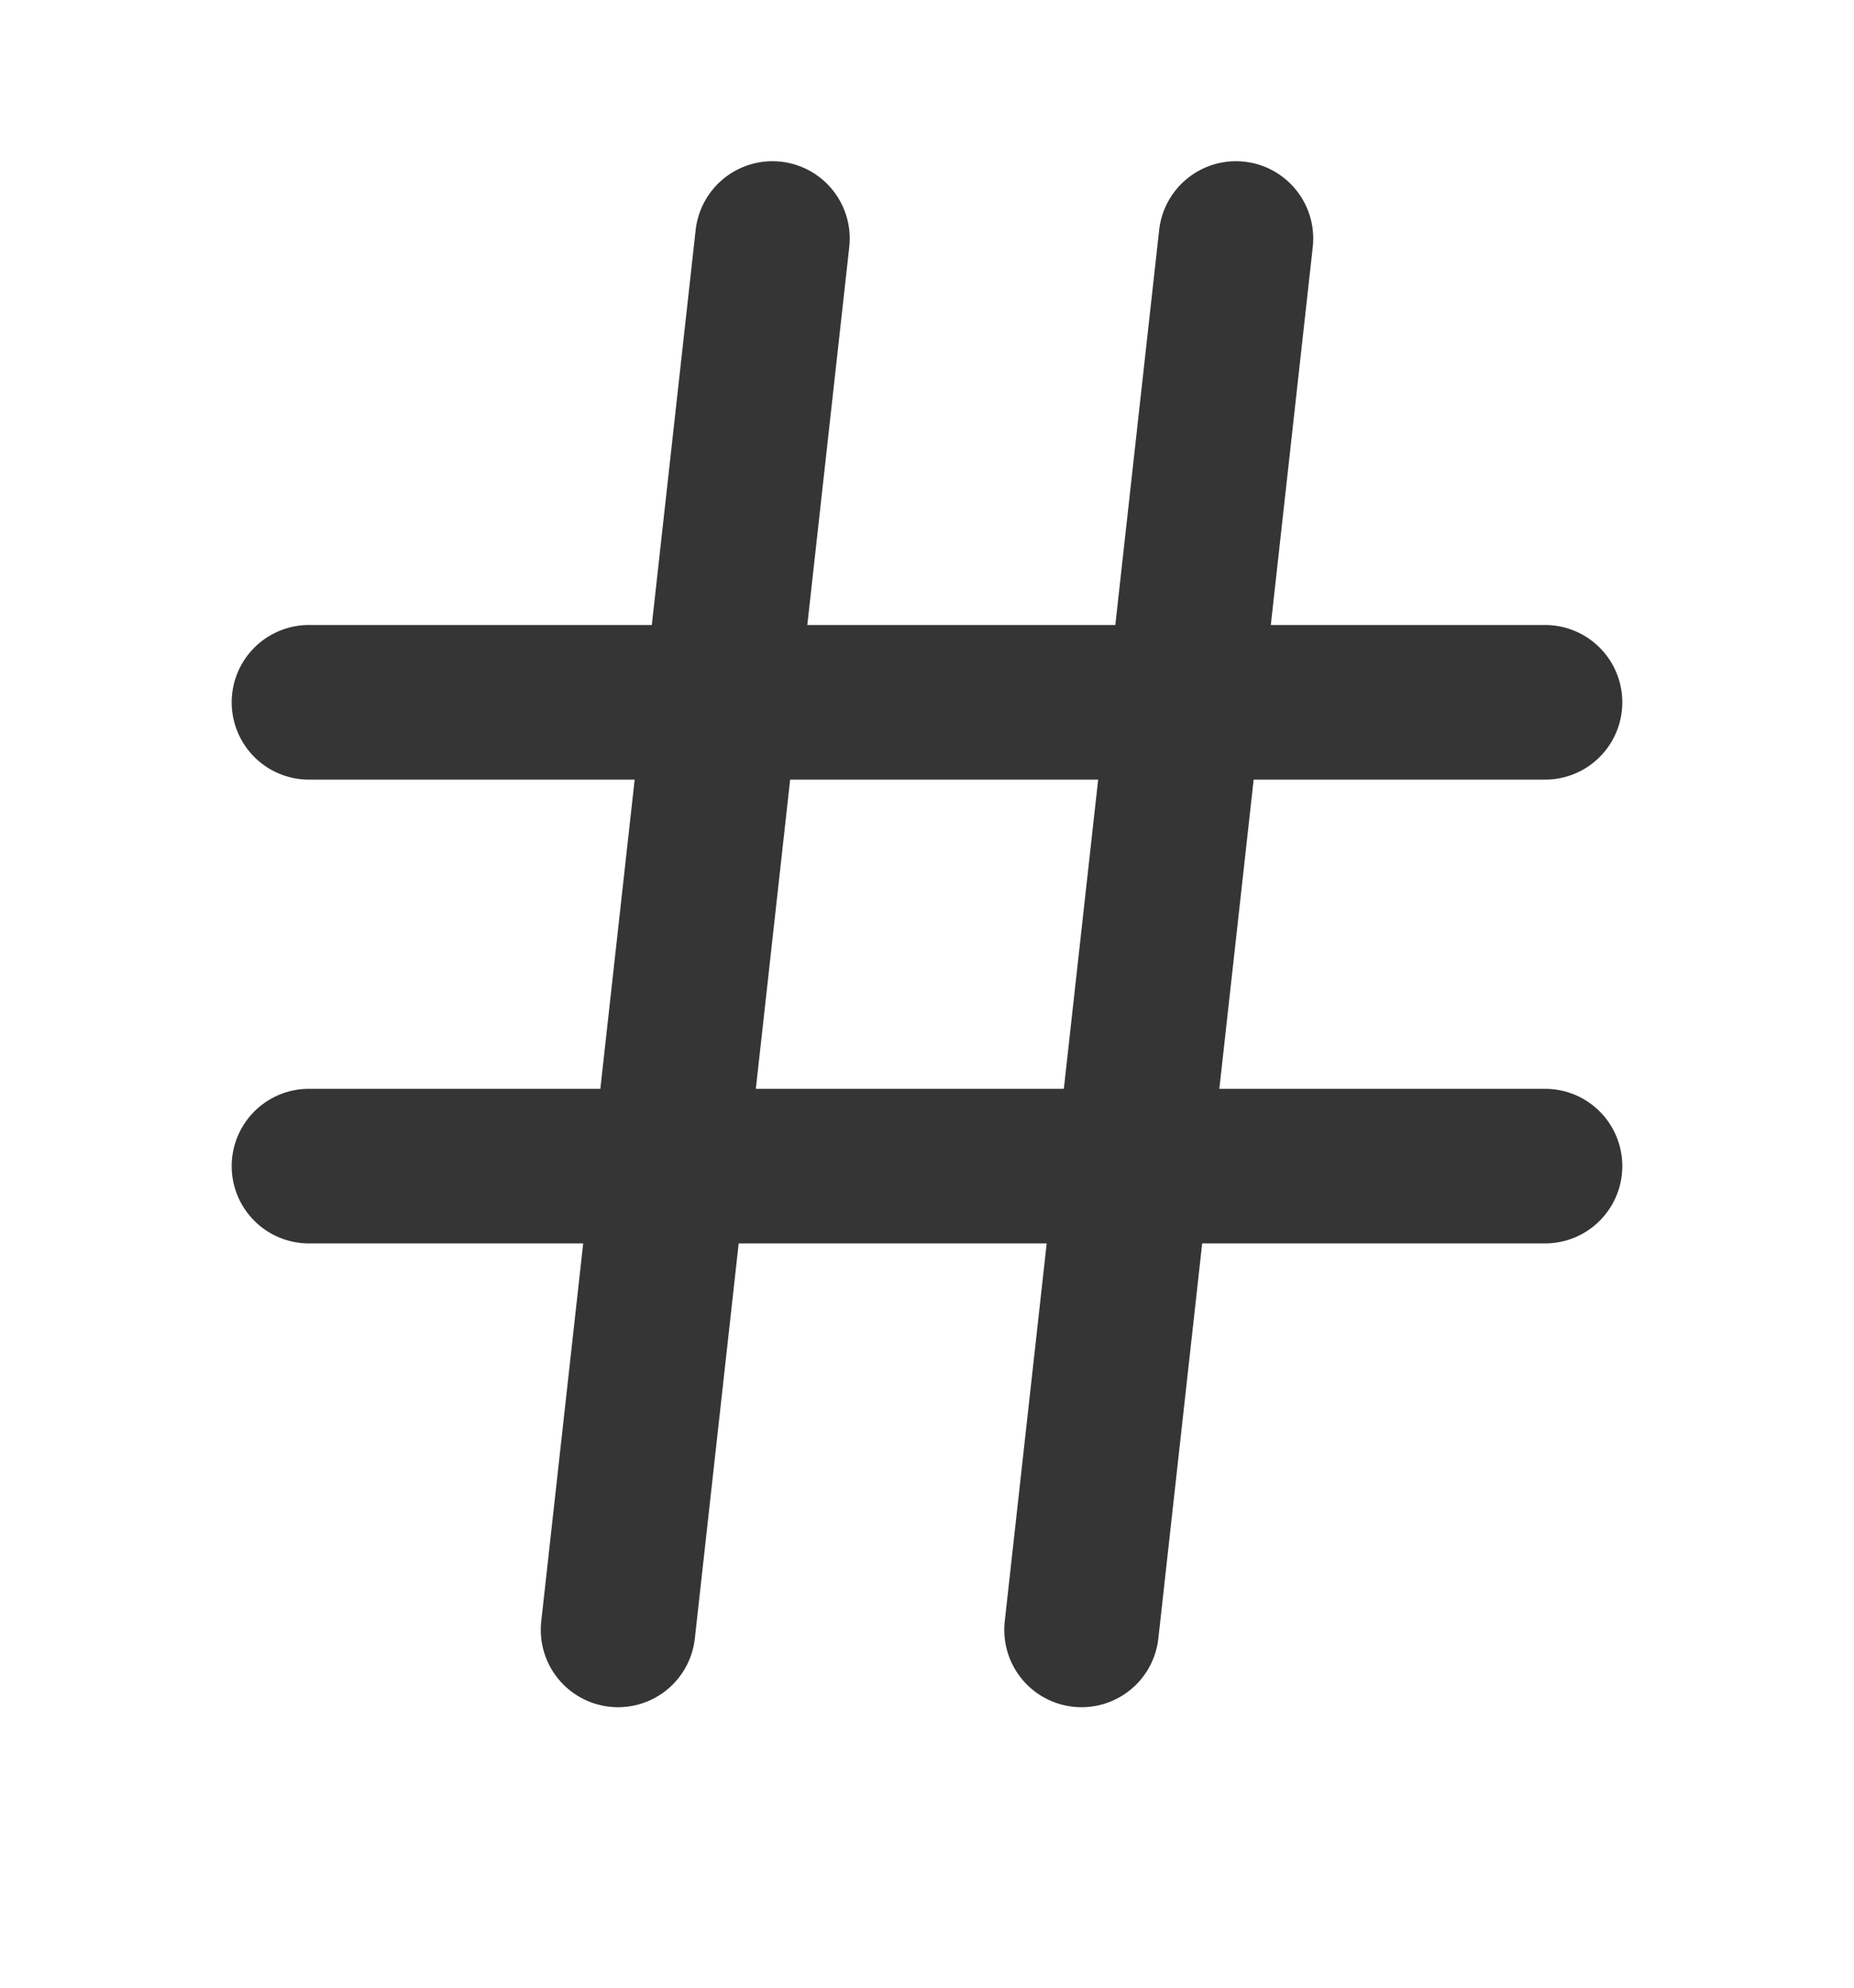 <svg width="14" height="15" viewBox="0 0 14 15" fill="none" xmlns="http://www.w3.org/2000/svg">
<path d="M2.333 5.3H11.667" stroke="#353536" stroke-width="1.167" stroke-linecap="round" stroke-linejoin="round"/>
<path d="M2.333 8.8H11.667" stroke="#353536" stroke-width="1.167" stroke-linecap="round" stroke-linejoin="round"/>
<path d="M5.833 1.8L4.667 12.3" stroke="#353536" stroke-width="1.167" stroke-linecap="round" stroke-linejoin="round"/>
<path d="M9.333 1.8L8.167 12.3" stroke="#353536" stroke-width="1.167" stroke-linecap="round" stroke-linejoin="round"/>
</svg>
